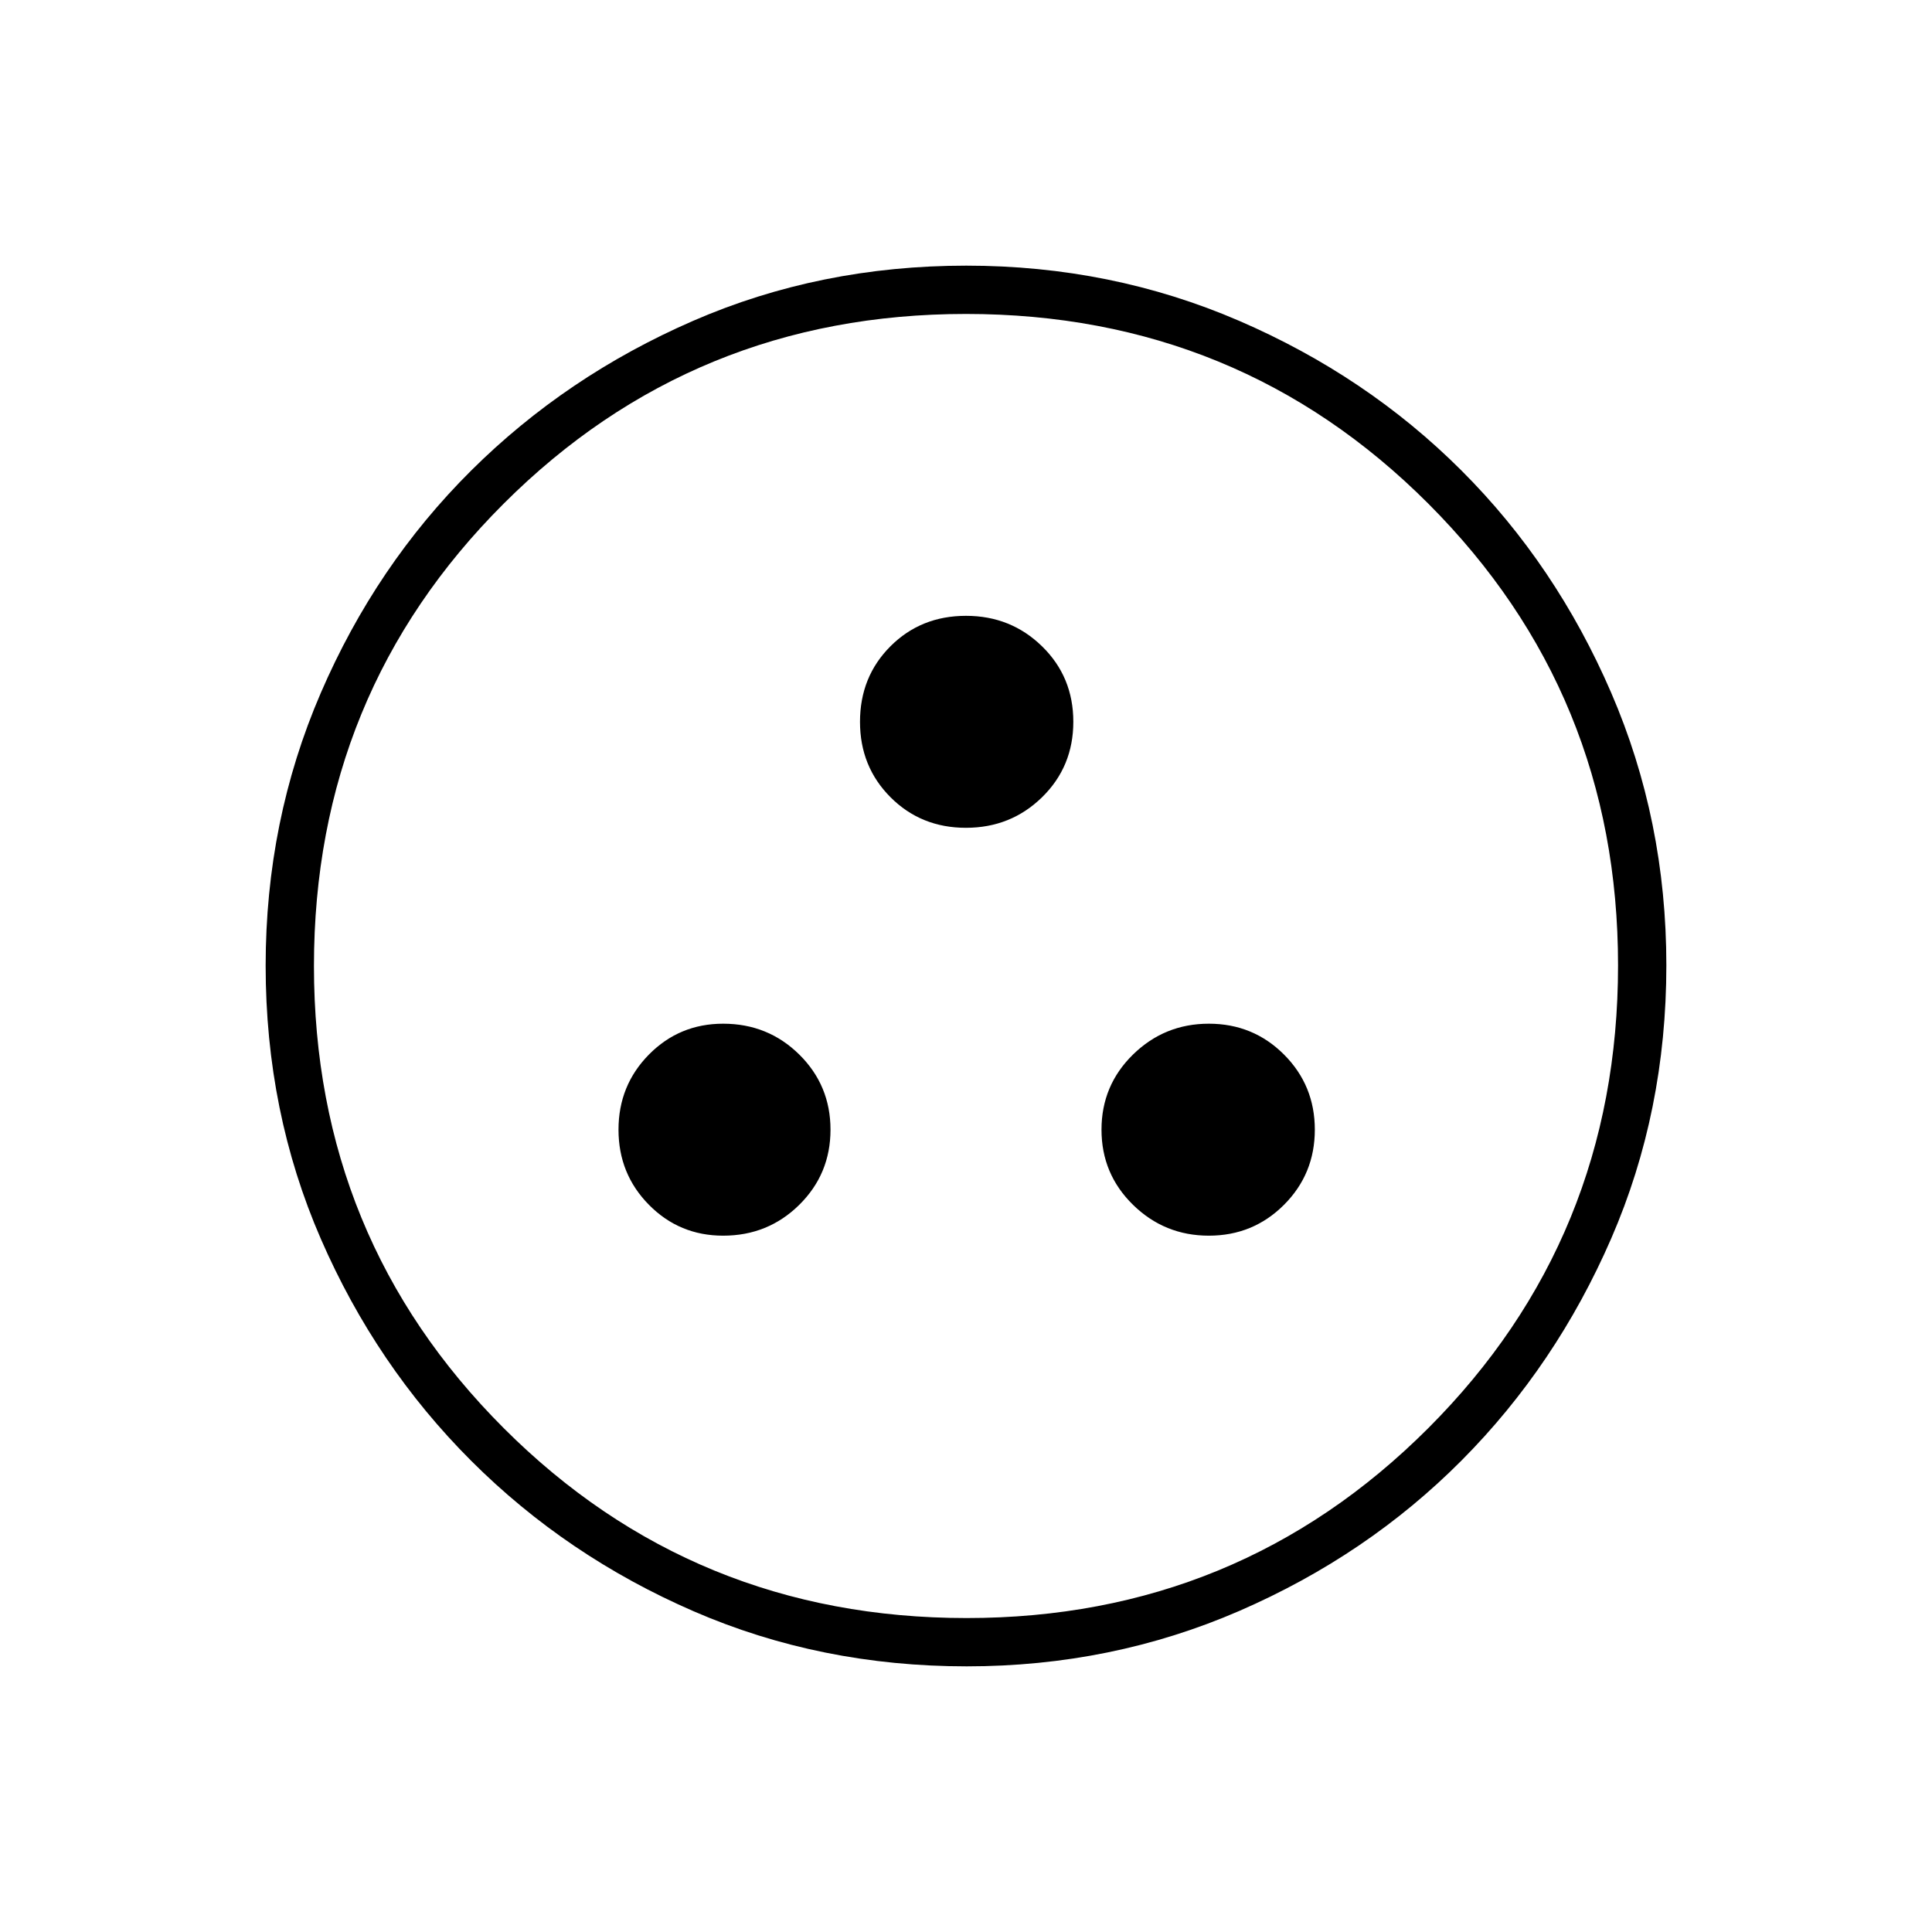 <svg xmlns="http://www.w3.org/2000/svg" height="40" viewBox="0 -960 960 960" width="40"><path d="M359.33-346q22.29 0 37.82-15.33 15.52-15.32 15.52-37.34 0-22.01-15.52-37.34-15.53-15.32-37.82-15.32-21.74 0-36.87 15.32-15.13 15.33-15.13 37.34 0 22.02 15.13 37.34Q337.59-346 359.33-346Zm241.34 0q22.01 0 37.34-15.33 15.32-15.32 15.32-37.34 0-22.01-15.32-37.34-15.33-15.32-37.34-15.32-22.02 0-37.68 15.32-15.66 15.33-15.66 37.34 0 22.02 15.66 37.34Q578.65-346 600.67-346Zm-120.7-202.67q22.3 0 37.83-15.19 15.53-15.2 15.53-37.5 0-22.31-15.52-37.47Q502.29-654 480-654q-22.41 0-37.54 15.13-15.13 15.13-15.13 37.54 0 22.29 15.17 37.48 15.17 15.18 37.47 15.18Zm.38 416.67q-72.66 0-135.73-27.39-63.07-27.39-110.42-74.68-47.35-47.29-74.77-110.33Q132-407.44 132-480.16q0-72.05 27.39-135.5 27.39-63.46 74.68-110.47 47.29-47.02 110.33-74.44Q407.44-828 480.16-828q72.05 0 135.5 27.39 63.46 27.39 110.47 74.35 47.02 46.96 74.44 110.43Q828-552.35 828-480.35q0 72.66-27.39 135.73-27.39 63.07-74.35 110.3-46.96 47.22-110.43 74.77Q552.35-132 480.35-132Zm-.02-24q135 0 229.34-94.33 94.33-94.34 94.33-230 0-135-94.21-229.34Q615.58-804 480-804q-135.33 0-229.67 94.21Q156-615.58 156-480q0 135.33 94.33 229.67 94.34 94.33 230 94.33ZM480-480Z"/></svg>